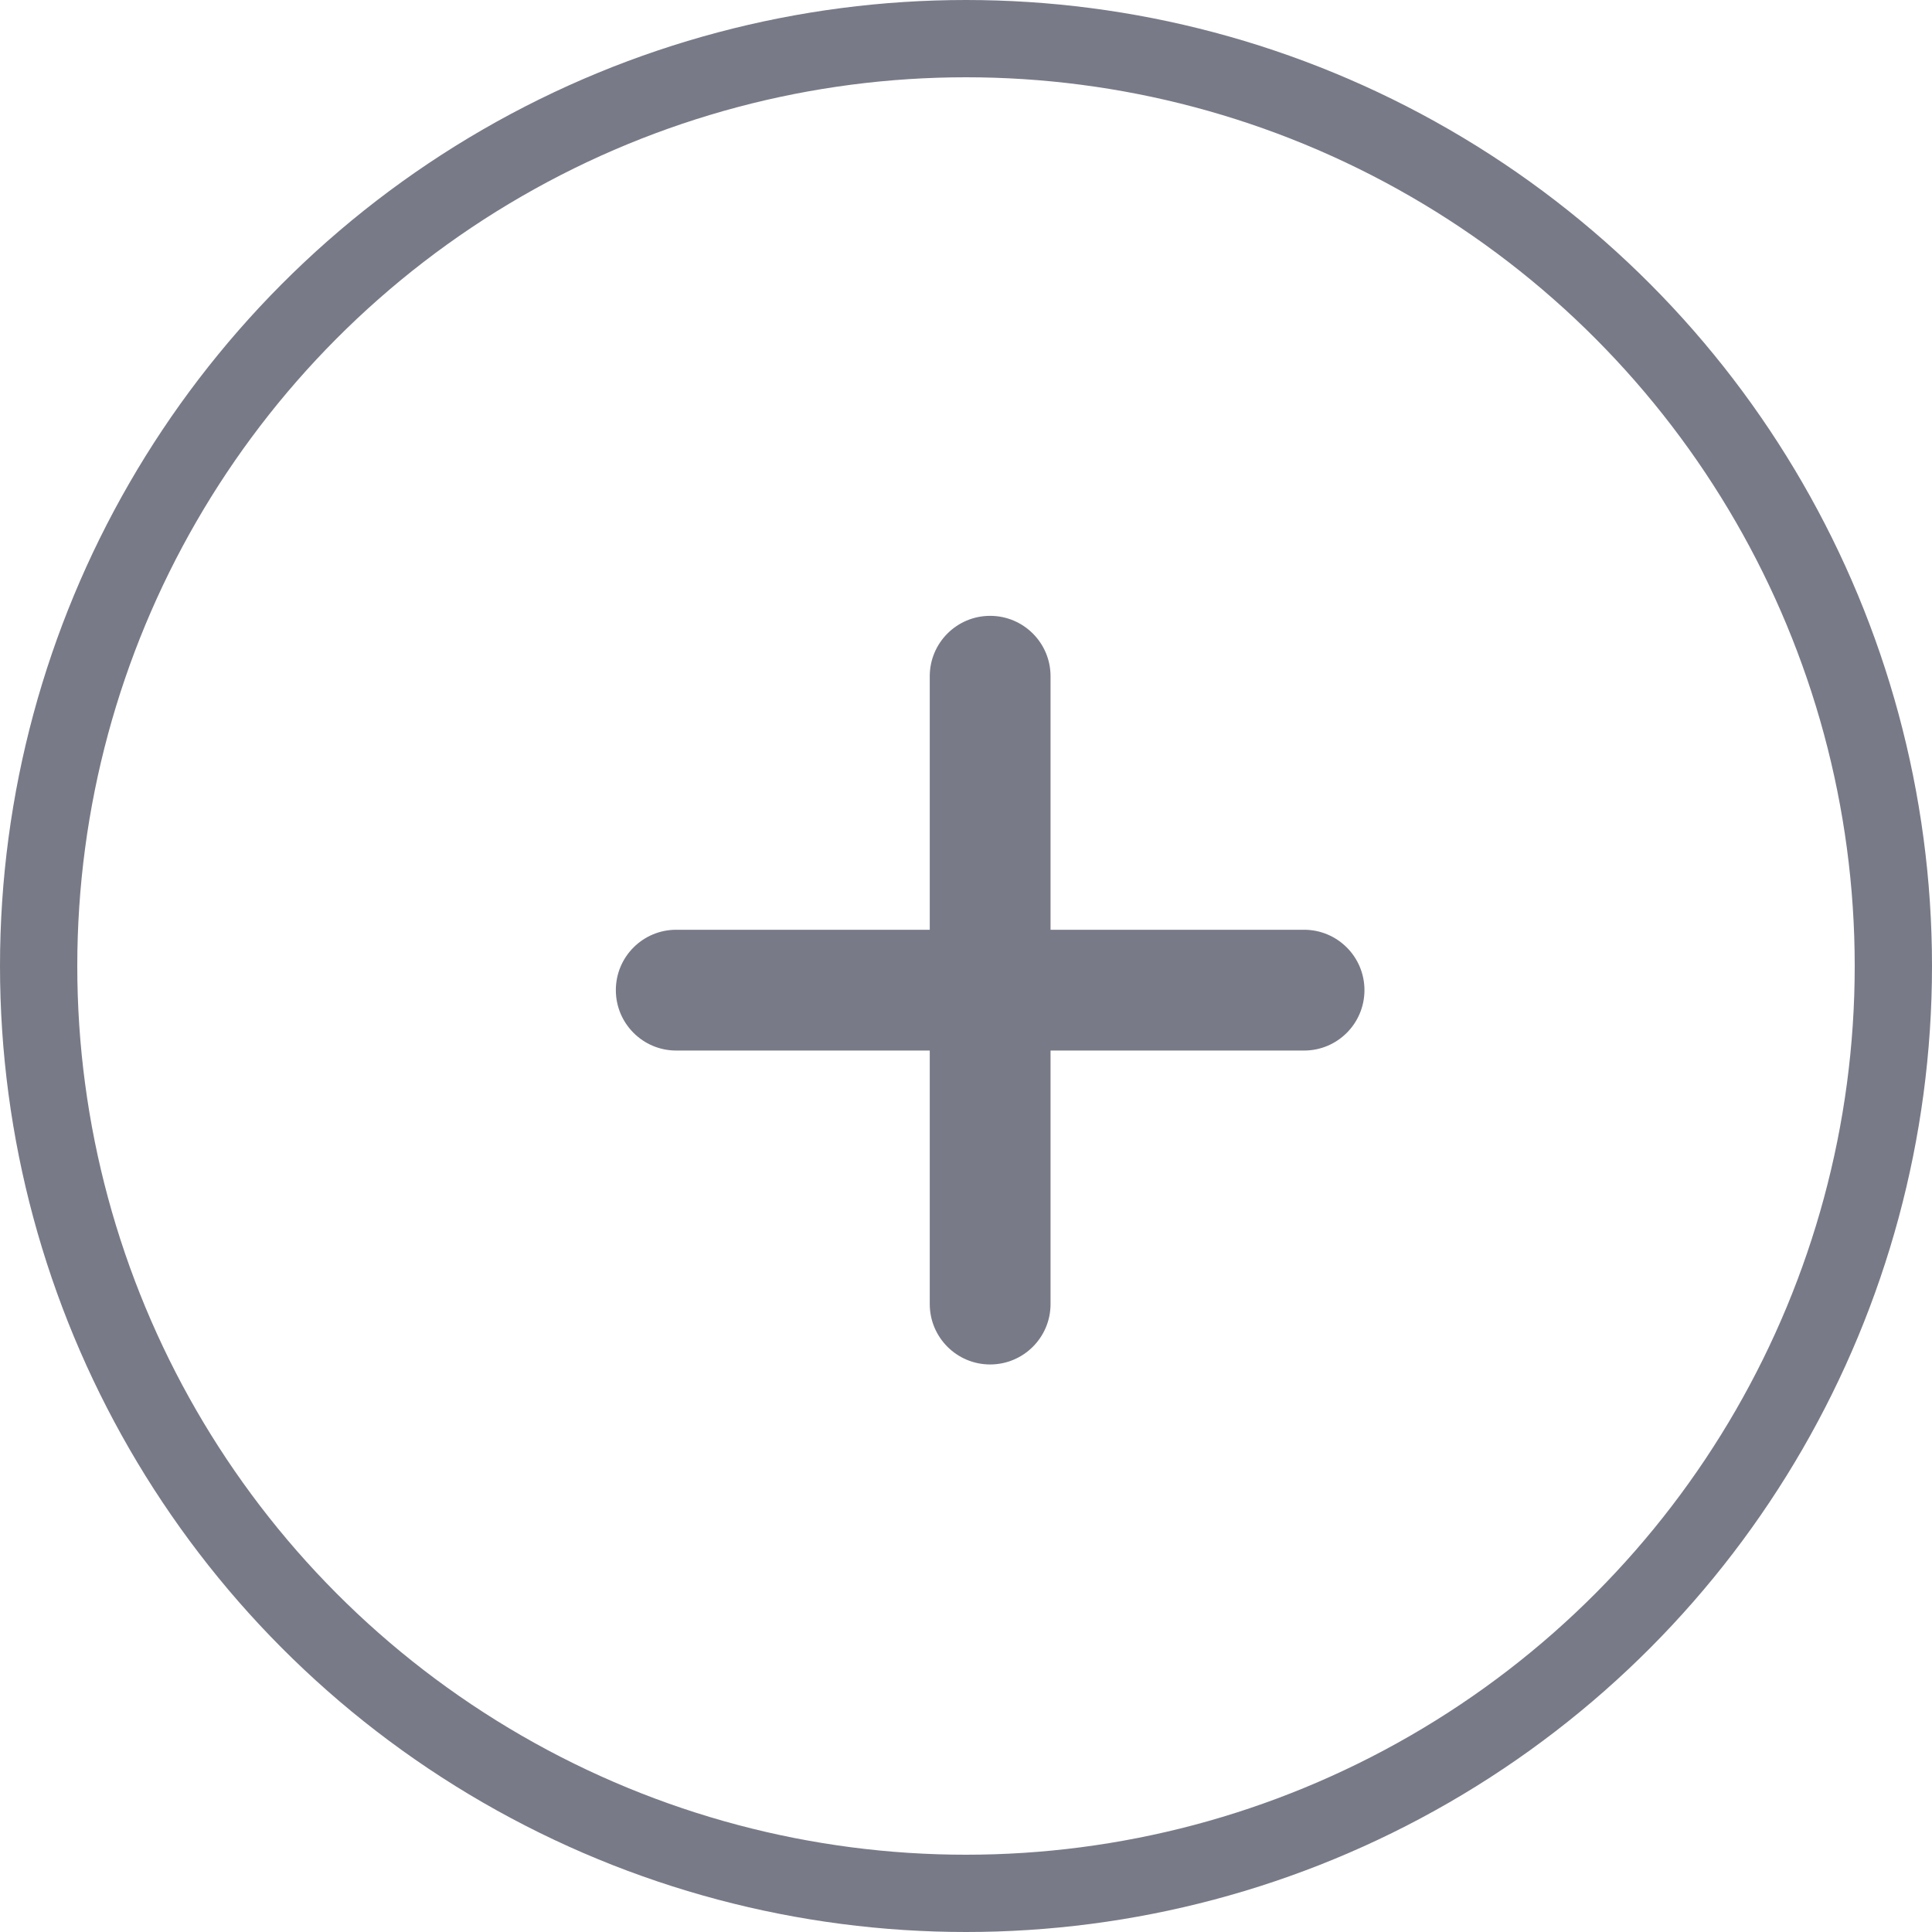 <svg width="25" height="25" viewBox="0 0 25 25" fill="none" xmlns="http://www.w3.org/2000/svg">
<circle cx="12.5" cy="12.5" r="12" stroke="#787A87"/>
<path fill-rule="evenodd" clip-rule="evenodd" d="M7.969 12.812C7.969 12.381 8.319 12.031 8.75 12.031H16.875C17.306 12.031 17.656 12.381 17.656 12.812C17.656 13.244 17.306 13.594 16.875 13.594H8.75C8.319 13.594 7.969 13.244 7.969 12.812Z" fill="#787A87"/>
<path fill-rule="evenodd" clip-rule="evenodd" d="M12.812 17.656C12.381 17.656 12.031 17.306 12.031 16.875V8.75C12.031 8.319 12.381 7.969 12.812 7.969C13.244 7.969 13.594 8.319 13.594 8.75V16.875C13.594 17.306 13.244 17.656 12.812 17.656Z" fill="#787A87"/>
</svg>
